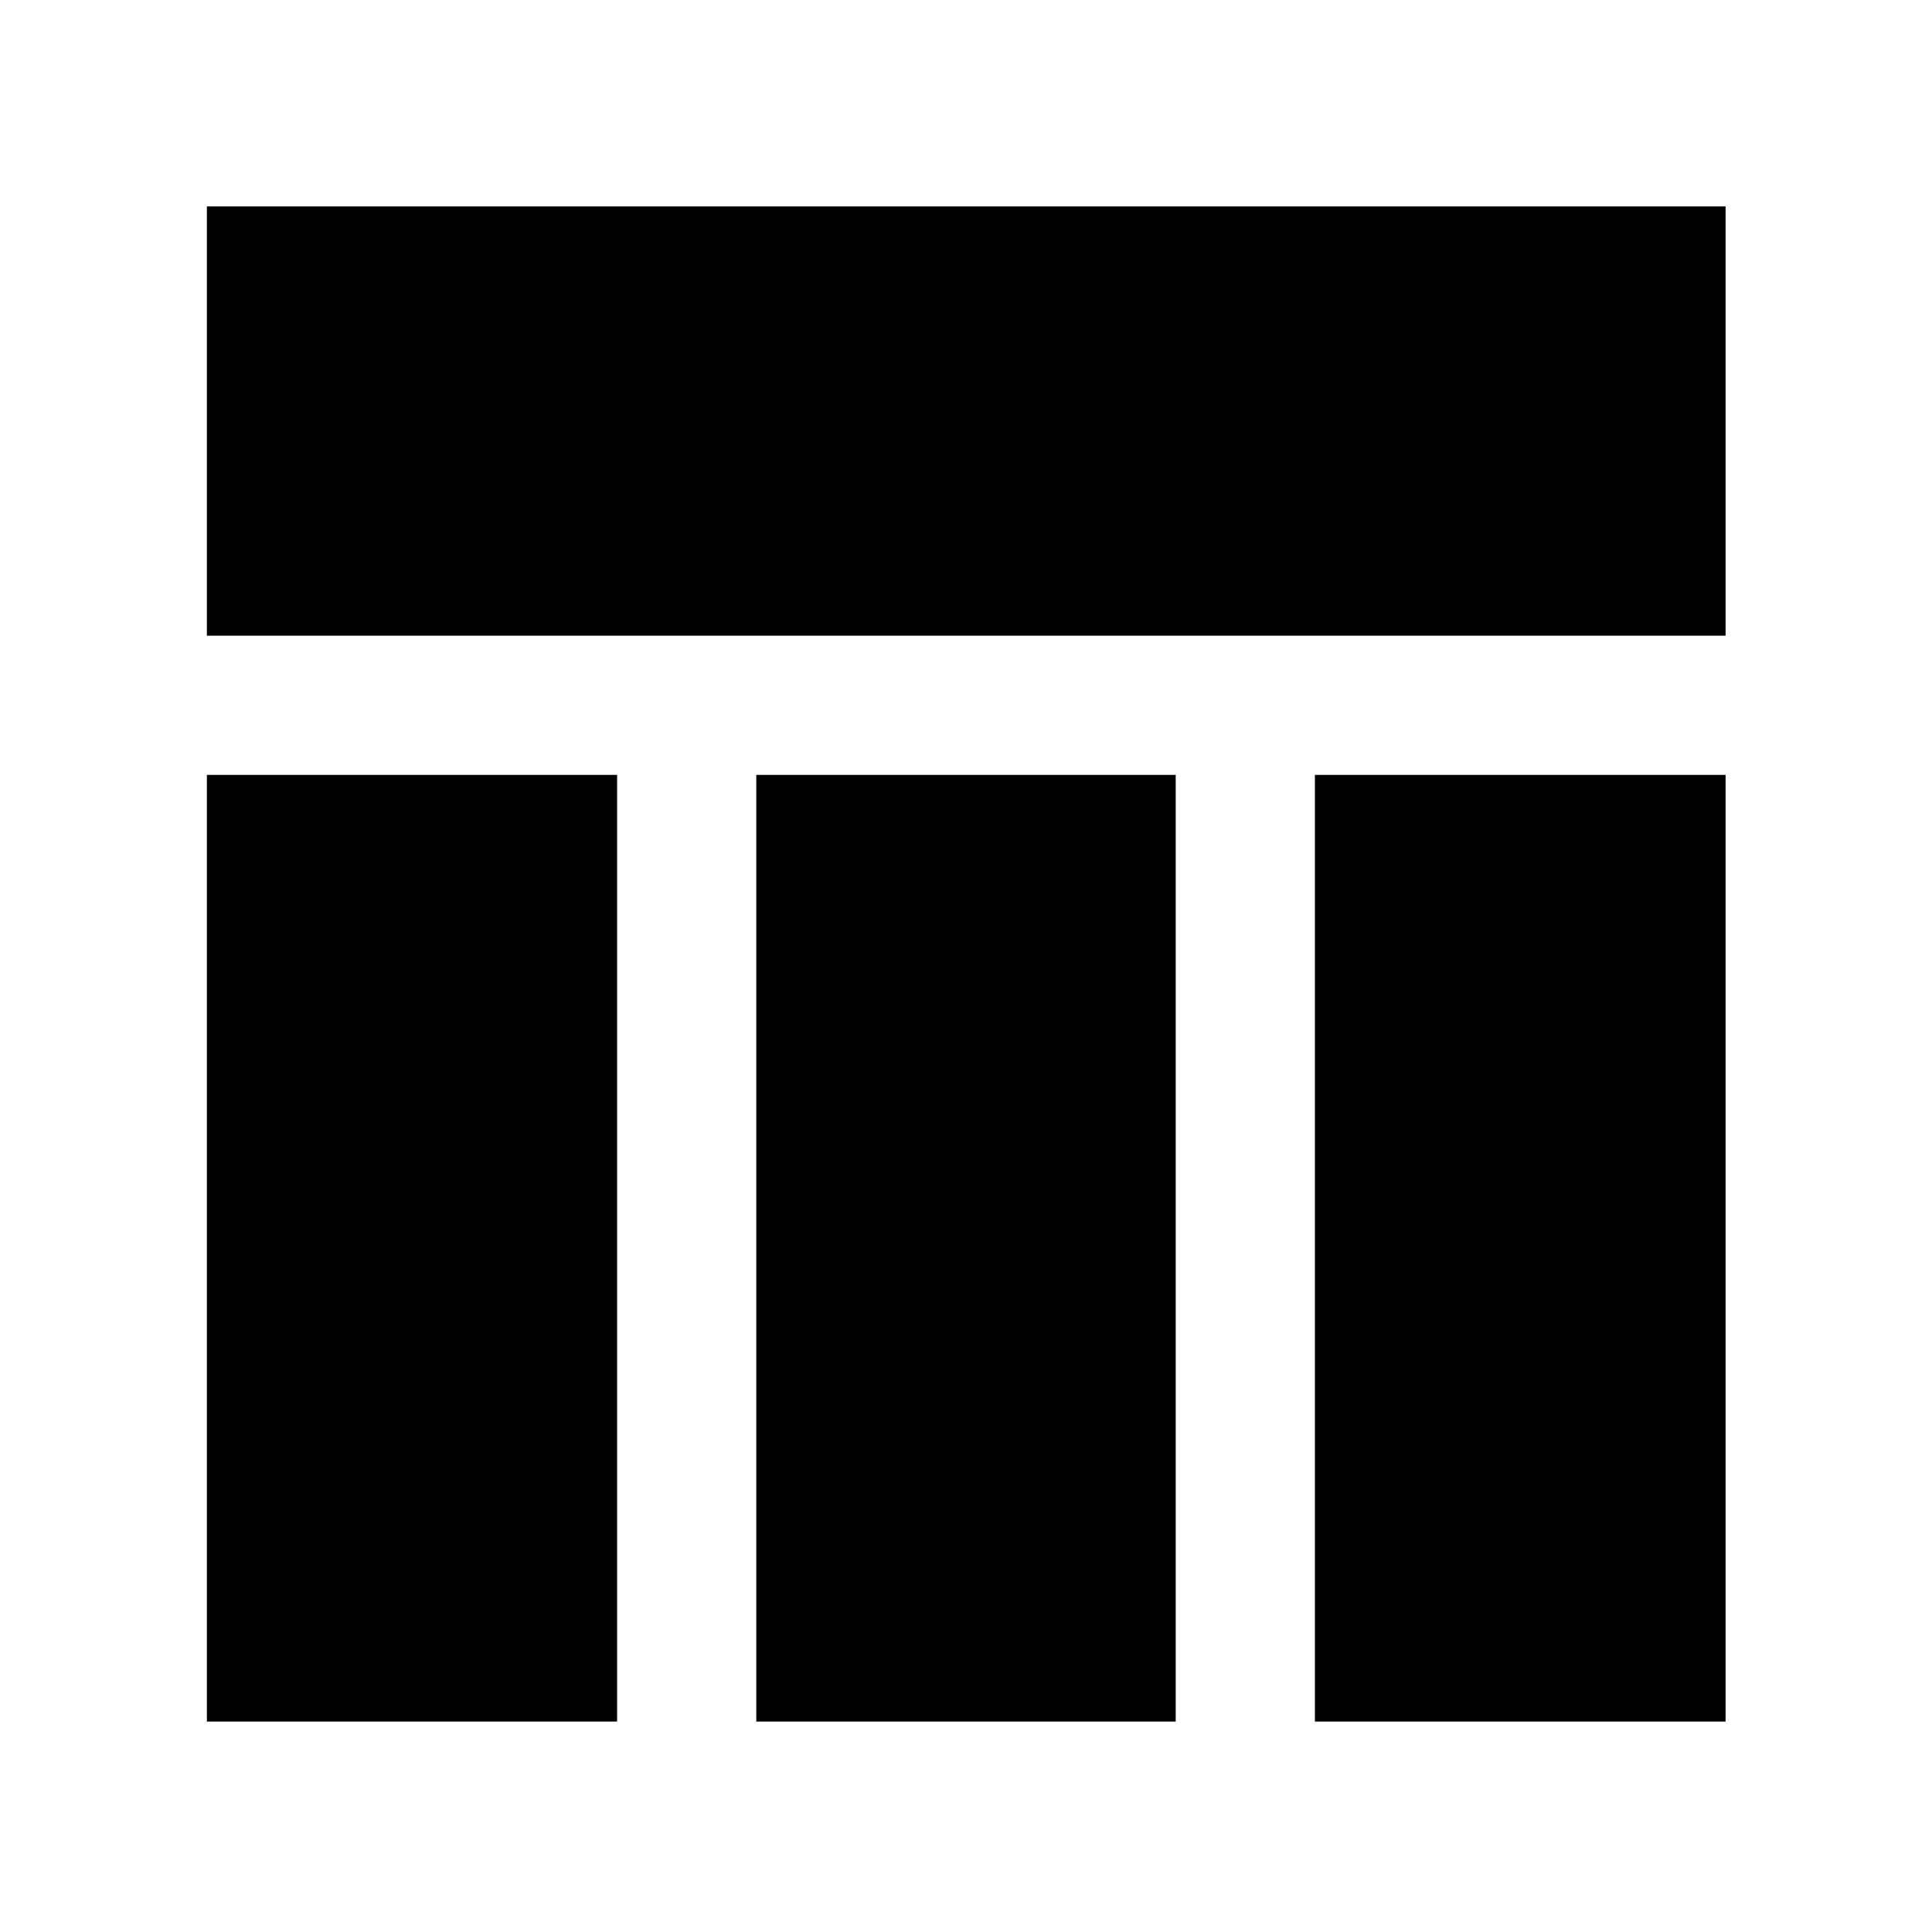<svg xmlns="http://www.w3.org/2000/svg" height="48" viewBox="0 -960 960 960" width="48"><path d="M102.8-644.13v-213.3h754.63v213.3H102.8Zm0 539.56v-470.39h203.83v470.39H102.8Zm550.57 0v-470.39h204.06v470.39H653.37Zm-277.57 0v-470.39h208.4v470.39H375.8Z"/></svg>
